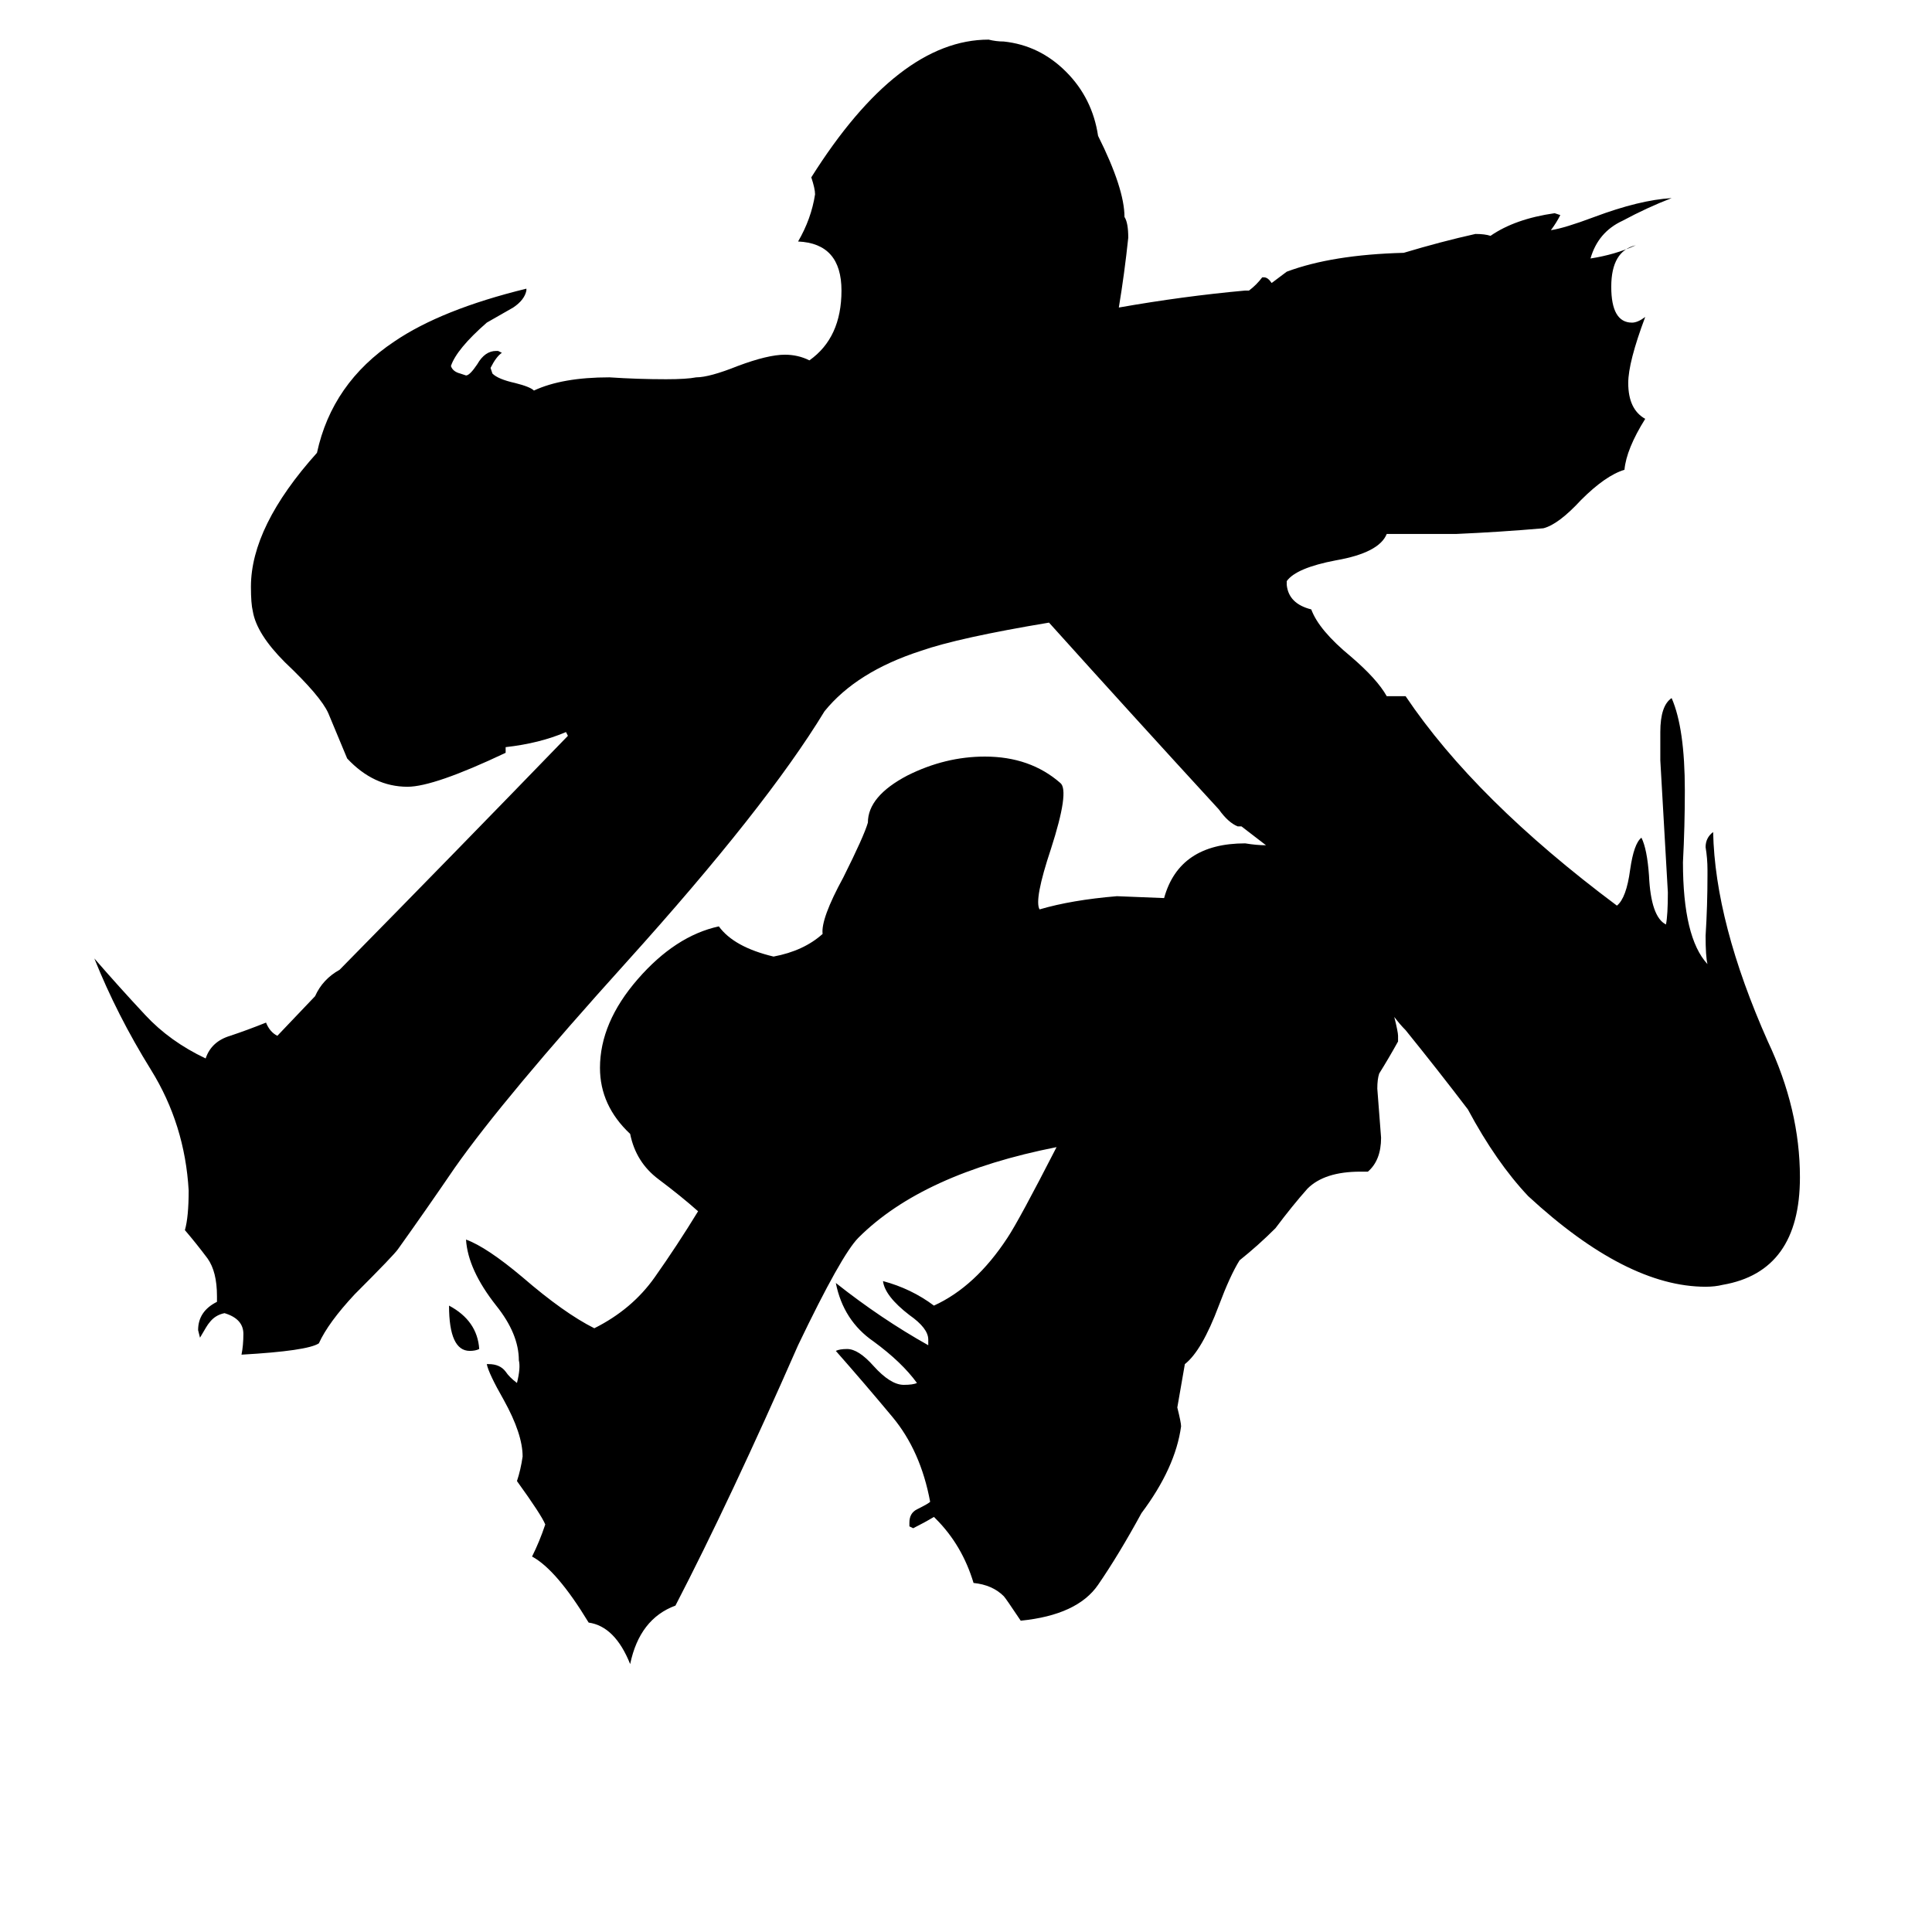 <svg xmlns="http://www.w3.org/2000/svg" viewBox="0 -800 1024 1024">
	<path fill="#000000" d="M254 -85Q252 -84 249 -84Q238 -84 238 -108Q253 -100 254 -85ZM739 -261Q741 -253 741 -251V-248Q736 -239 731 -231Q730 -228 730 -223Q731 -210 732 -197Q732 -185 725 -179H721Q702 -179 693 -170Q685 -161 676 -149Q667 -140 657 -132Q652 -124 646 -108Q637 -84 628 -77L624 -54Q626 -46 626 -44Q623 -22 605 2Q593 24 582 40Q571 56 541 59Q533 47 532 46Q526 40 516 39Q510 19 496 5L495 4Q490 7 484 10L482 9V7Q482 2 486 0Q492 -3 493 -4Q488 -31 473 -49Q458 -67 443 -84Q445 -85 449 -85Q455 -85 463 -76Q472 -66 479 -66Q484 -66 486 -67Q478 -78 463 -89Q447 -100 443 -120Q467 -101 492 -87V-90Q492 -96 482 -103Q469 -113 468 -121Q483 -117 495 -108Q517 -118 534 -144Q540 -153 560 -192Q489 -178 455 -144Q446 -135 423 -87Q387 -5 358 51Q339 58 334 82Q326 62 312 60Q295 32 282 25Q286 17 289 8Q287 3 274 -15Q276 -21 277 -28Q277 -40 267 -58Q259 -72 258 -77H259Q265 -77 268 -73Q270 -70 274 -67Q276 -75 275 -79Q275 -93 263 -108Q248 -127 247 -143Q258 -139 277 -123Q299 -104 315 -96Q335 -106 347 -123Q359 -140 370 -158Q361 -166 349 -175Q337 -184 334 -199Q318 -214 318 -234Q318 -258 338 -281Q358 -304 381 -309Q389 -298 410 -293Q426 -296 436 -305Q435 -313 447 -335Q458 -357 460 -364Q460 -378 481 -389Q501 -399 522 -399Q546 -399 562 -385Q567 -381 557 -350Q548 -323 551 -318Q568 -323 592 -325L617 -324Q625 -353 660 -353Q666 -352 671 -352L658 -362H656Q651 -364 646 -371Q601 -420 556 -470Q508 -462 488 -455Q454 -444 437 -423Q406 -372 332 -290Q267 -218 241 -181Q226 -159 211 -138Q209 -135 188 -114Q174 -99 169 -88Q163 -84 128 -82Q129 -87 129 -93Q129 -101 119 -104Q114 -103 111 -99Q110 -98 106 -91L105 -95Q105 -105 115 -110V-113Q115 -126 110 -133Q104 -141 98 -148Q100 -155 100 -169Q98 -204 80 -233Q62 -262 50 -292Q63 -277 77 -262Q90 -248 109 -239Q112 -248 122 -251Q131 -254 141 -258Q143 -253 147 -251L167 -272Q171 -281 180 -286Q241 -348 301 -410L300 -412Q286 -406 268 -404V-401Q230 -383 216 -383Q198 -383 184 -398Q179 -410 174 -422Q170 -431 151 -449Q136 -464 134 -476Q133 -480 133 -489Q133 -521 168 -560Q176 -597 209 -619Q234 -636 279 -647V-646Q278 -641 272 -637Q265 -633 258 -629Q242 -615 239 -606Q240 -603 244 -602L247 -601Q249 -601 253 -607Q257 -614 263 -614H264L266 -613Q263 -611 260 -605L261 -602Q264 -599 273 -597Q281 -595 283 -593Q298 -600 323 -600Q338 -599 353 -599Q364 -599 369 -600Q376 -600 391 -606Q407 -612 416 -612Q423 -612 429 -609Q446 -621 446 -646Q446 -671 423 -672Q430 -684 432 -697Q432 -700 430 -706Q476 -779 524 -779Q528 -778 532 -778Q551 -776 565 -762Q579 -748 582 -728Q596 -700 596 -685Q598 -682 598 -674Q596 -655 593 -637Q627 -643 660 -646H662Q666 -649 669 -653H670Q672 -653 674 -650Q678 -653 682 -656Q706 -665 744 -666Q764 -672 782 -676Q787 -676 790 -675Q803 -684 824 -687L827 -686Q825 -682 822 -678Q829 -679 845 -685Q869 -694 886 -695Q873 -690 860 -683Q847 -677 843 -663Q856 -665 867 -670Q854 -667 854 -648Q854 -629 865 -629Q868 -629 872 -632Q863 -608 863 -597Q863 -583 872 -578Q862 -562 861 -551Q851 -548 838 -535Q826 -522 818 -520Q795 -518 772 -517H735Q731 -507 708 -503Q687 -499 682 -492V-490Q683 -480 695 -477Q699 -466 716 -452Q730 -440 735 -431H745Q782 -376 857 -320Q862 -324 864 -339Q866 -353 870 -356Q873 -350 874 -336Q875 -314 883 -310Q884 -315 884 -327Q882 -362 880 -397V-412Q880 -426 886 -430Q893 -414 893 -381Q893 -362 892 -343Q892 -303 905 -289Q904 -293 904 -304Q905 -320 905 -336V-339Q905 -345 904 -351Q904 -356 908 -359Q909 -311 937 -248Q954 -212 954 -176Q954 -126 913 -119Q909 -118 904 -118Q862 -118 810 -166Q793 -184 778 -212Q762 -233 745 -254Q742 -257 739 -261Z"/>
</svg>